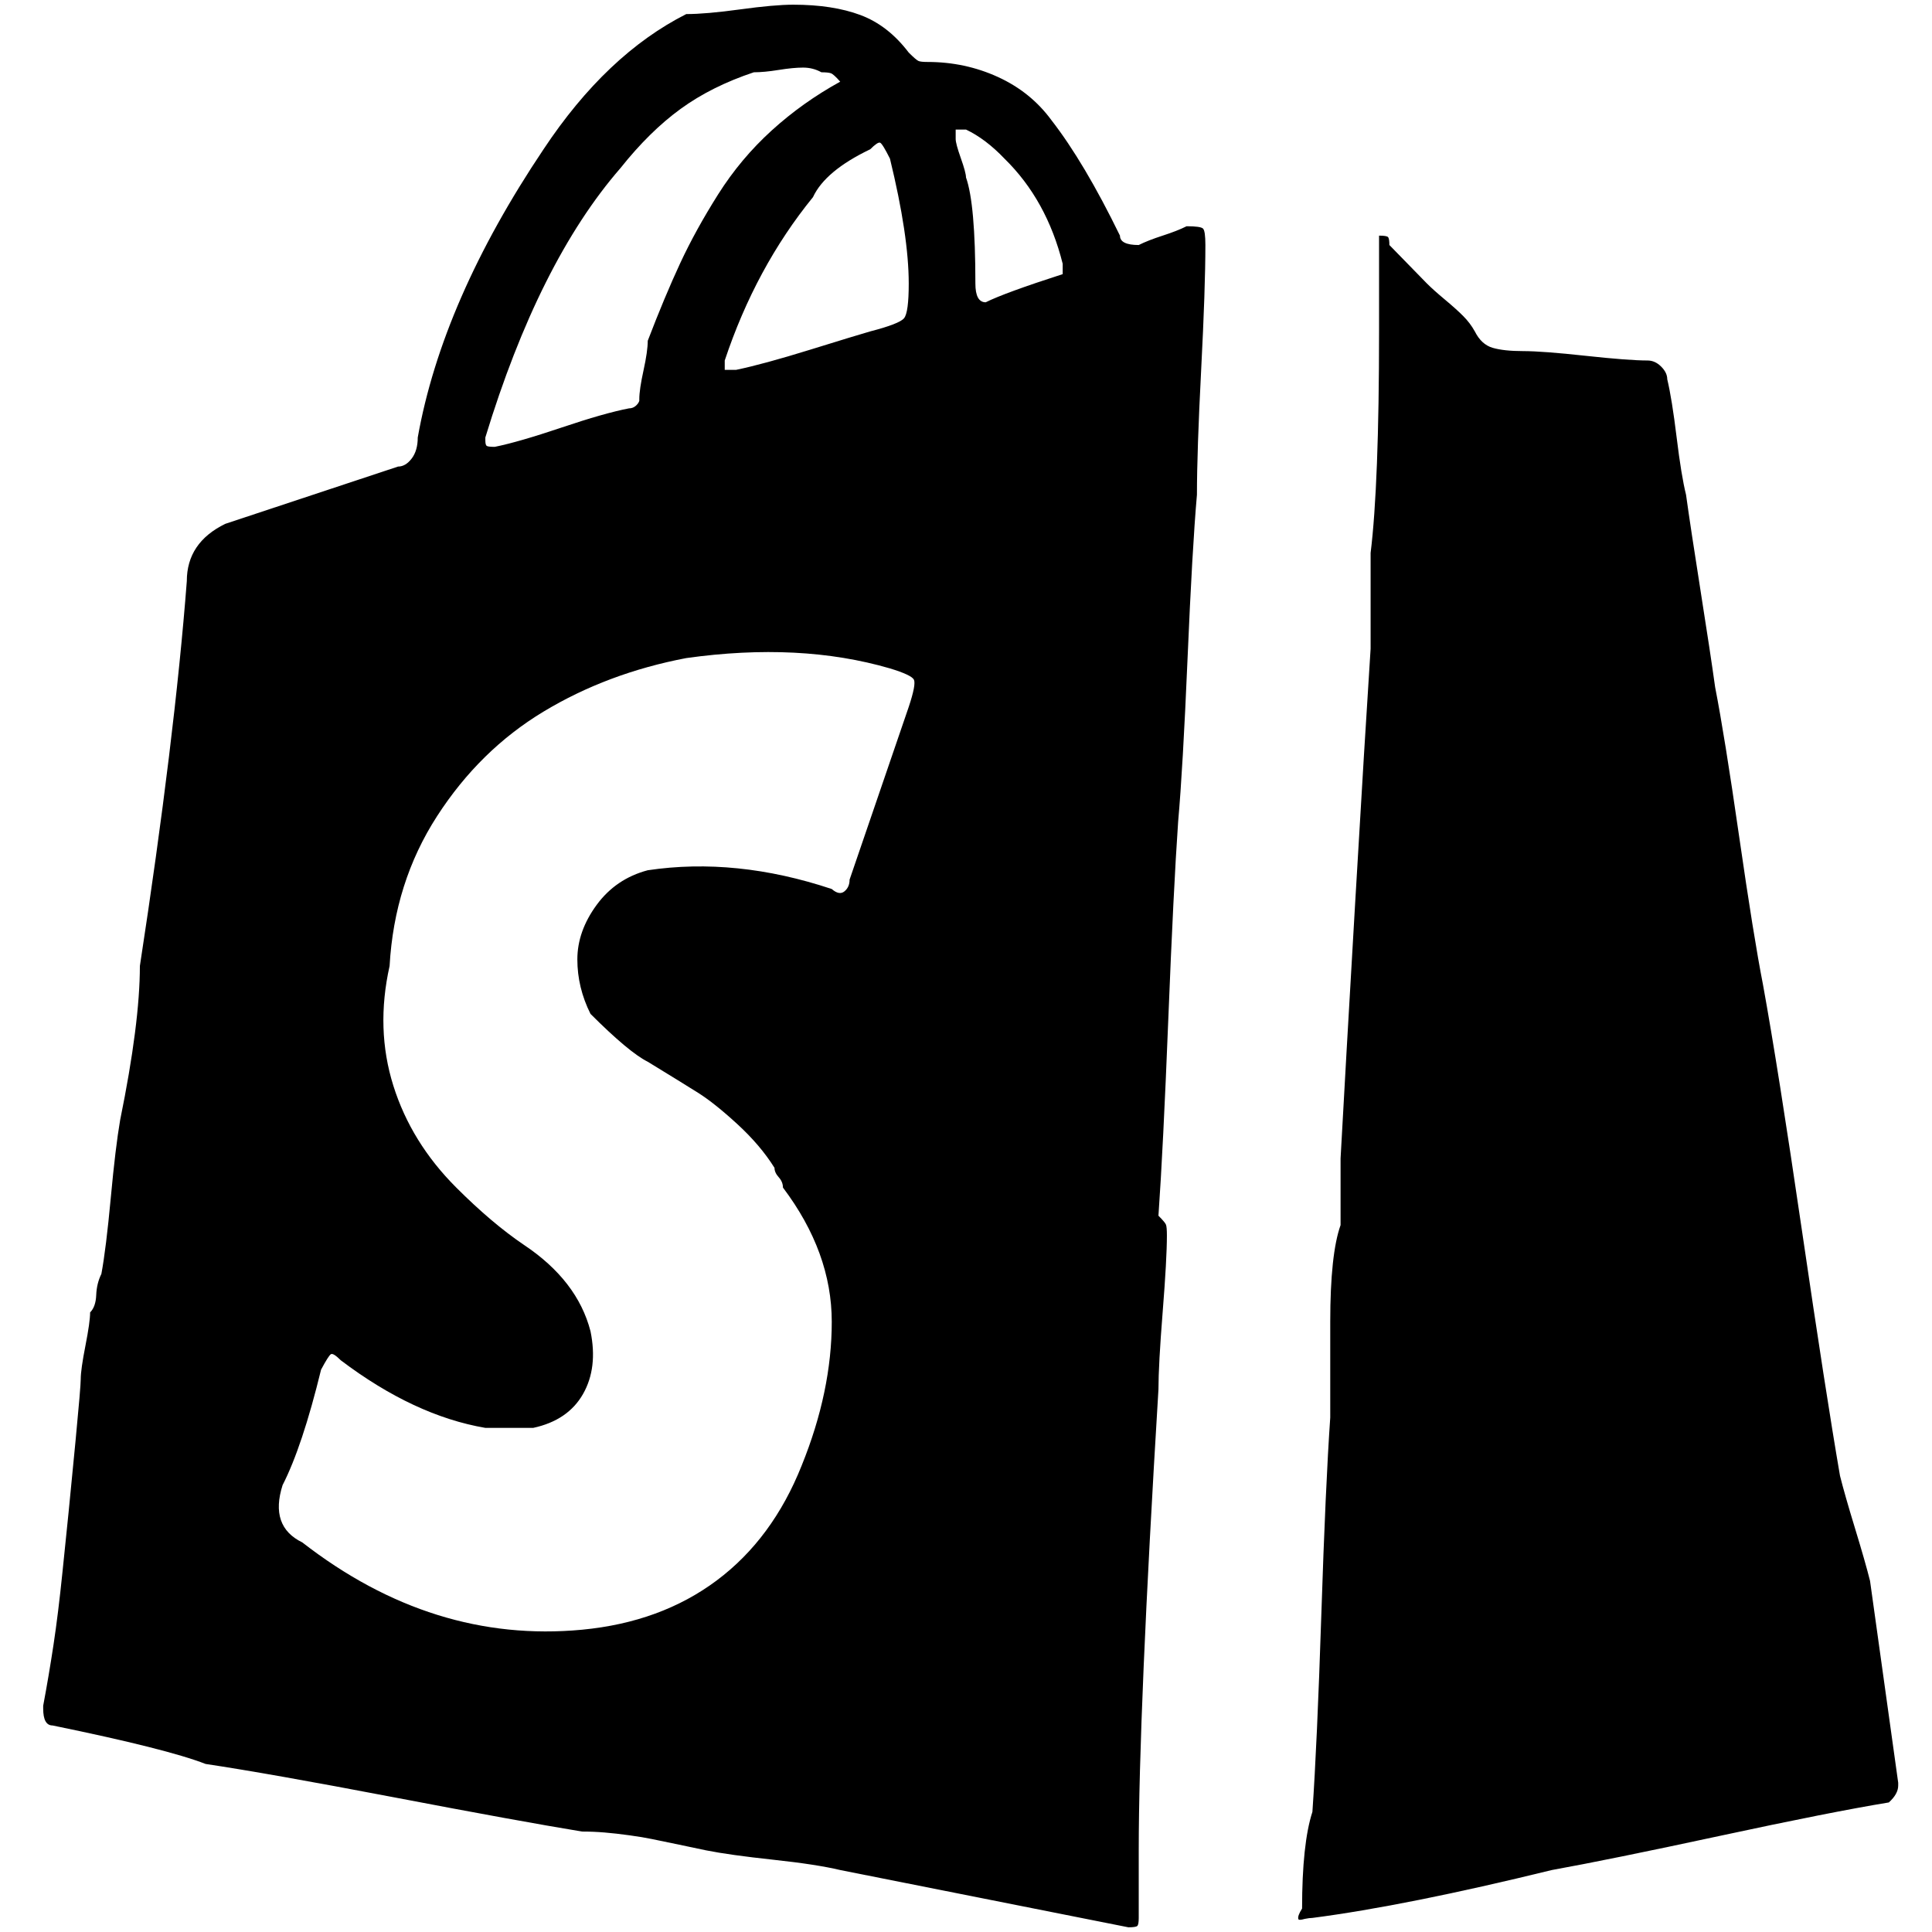 <?xml version="1.0" standalone="no"?>
<!DOCTYPE svg PUBLIC "-//W3C//DTD SVG 1.1//EN" "http://www.w3.org/Graphics/SVG/1.1/DTD/svg11.dtd" >
<svg xmlns="http://www.w3.org/2000/svg" xmlns:xlink="http://www.w3.org/1999/xlink" version="1.1" width="2048" height="2048" viewBox="-10 0 2058 2048">
   <path fill="currentColor"
d="M1233 1311q0 25 -4.5 81.5t-4.5 82.5q-21 345 -21 491v72q0 7 -1.5 8.5t-9.5 1.5l-307 -61q-25 -6 -71.5 -11t-71.5 -10q-9 -2 -28.5 -6t-29 -6t-24 -4t-26.5 -3t-24 -1q-67 -11 -200.5 -36.5t-200.5 -35.5q-41 -16 -163 -41q-10 0 -10 -18v-3q6 -32 11 -65t9.5 -77
t6.5 -63.5t7.5 -77t5.5 -65.5q0 -10 5 -35.5t5 -35.5q6 -6 6.5 -18.5t5.5 -22.5q5 -27 10 -81t10 -83q21 -103 21 -164q37 -241 50 -410q0 -41 41 -61l184 -61q8 0 14.5 -8.5t6.5 -22.5q26 -146 134 -307q67 -101 152 -144q21 0 57.5 -5t56.5 -5q42 0 71.5 11t51.5 40
q8 8 10.5 9t9.5 1q40 0 75 16t57 46q35 45 73 123q0 10 20 10q10 -5 25.5 -10t25.5 -10q15 0 17.5 2.5t2.5 17.5q0 46 -4.5 133t-4.5 133q-5 57 -10 174.5t-10 173.5q-5 72 -10.5 210.5t-10.5 209.5q7 7 8 9.5t1 11.5zM476 1260q38 38 72 61q57 38 71 92q8 39 -8 67t-53 36
h-51q-76 -13 -154 -72q-8 -8 -10.5 -6.5t-10.5 16.5q-20 82 -41 123q-14 44 21 61q139 108 298 93q84 -8 143.5 -52.5t90.5 -122.5q32 -79 32 -153t-52 -143q0 -6 -4.5 -11t-4.5 -10q-15 -24 -39.5 -46.5t-42 -33.5t-53.5 -33q-20 -10 -61 -51q-14 -28 -14 -58t20.5 -58
t54.5 -37q94 -14 196 20q8 7 13.5 2.5t5.5 -12.5l63 -184q8 -24 5.5 -29t-25.5 -12q-96 -28 -217 -11q-84 16 -152 57t-113.5 111.5t-50.5 159.5q-15 67 4 127.5t67 108.5zM885 82q-7 -8 -10 -9t-10 -1q-9 -5 -19.5 -5t-26 2.5t-26.5 2.5q-45 15 -78 39t-64 63
q-87 100 -144 287v3q0 5 1.5 6t8.5 1q25 -5 71 -20.5t72 -20.5q4 0 7 -2.5t4 -5.5v-2q0 -10 4.5 -30.5t4.5 -31.5q18 -47 34.5 -82.5t40.5 -73.5t57 -68t73 -52zM958 297q0 -51 -20 -133q-8 -16 -10.5 -17t-10.5 7q-48 23 -61 51q-61 75 -94 174v10h12q29 -6 79 -21.5
t64 -19.5q31 -8 36 -14t5 -37zM1040 317q20 -10 82 -30v-11q-17 -68 -62 -112q-20 -21 -41 -31h-11v10q0 5 5.5 20.5t5.5 20.5q10 28 10 113q0 20 11 20zM1982 1679l30 215v3q0 9 -10 18q-61 10 -179.5 35.5t-179.5 36.5q-155 38 -255 51q-3 0 -8 1q-7 2 -7 0q-1 -3 4 -11
q0 -69 11 -103q5 -72 9.5 -210t9.5 -210v-102q0 -72 11 -103v-71q5 -92 15.5 -271.5t16.5 -271.5v-102q9 -73 9 -236v-102q8 0 9.5 1.5t1.5 8.5l40 41q7 7 19 17t19.5 17.5t12.5 16.5q7 14 19 17.5t32.5 3.5t66.5 5t66 5q8 0 14.5 6.5t6.5 13.5q5 21 10 62t10 61
q5 36 15.5 102.5t15.5 102.5q10 51 25.5 158.5t25.5 158.5q16 88 41.5 262t40.5 261q5 20 16 56t16 56z" />
</svg>
